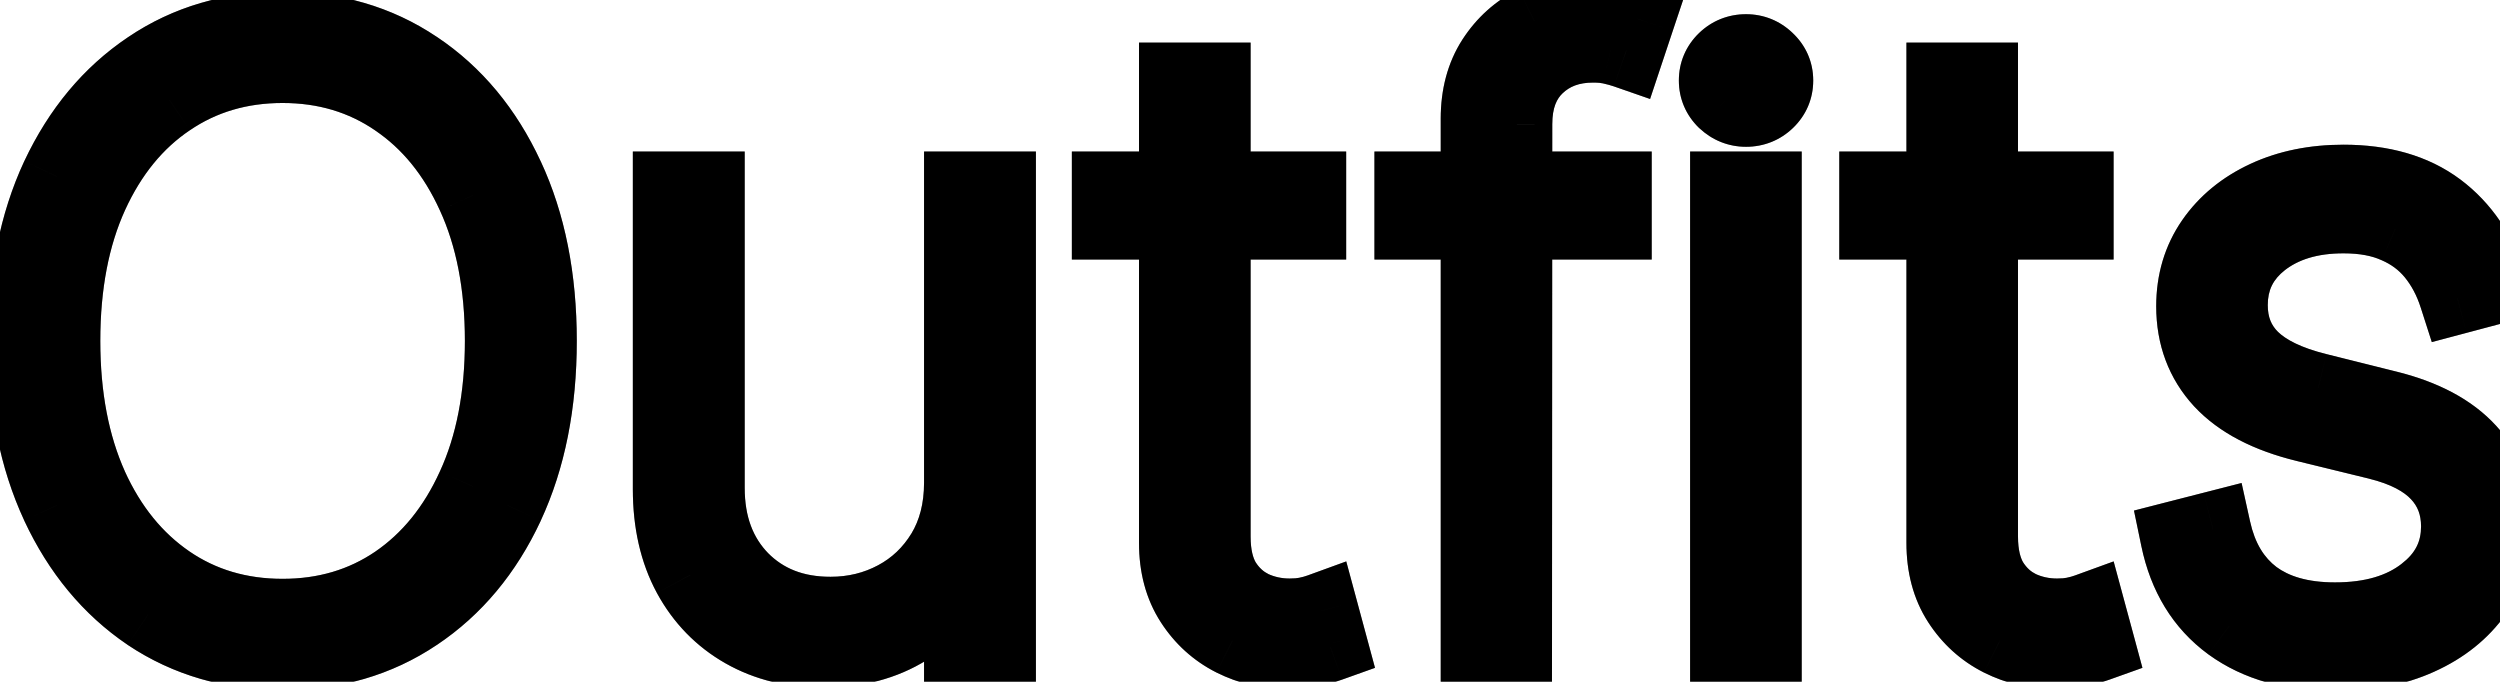 <svg width="66" height="18" viewBox="0 0 66 18" fill="none" xmlns="http://www.w3.org/2000/svg">
<mask id="path-1-outside-1_86_10856" maskUnits="userSpaceOnUse" x="-1" y="-1" width="69" height="20" fill="black">
<rect fill="white" x="-1" y="-1" width="69" height="20"/>
<path d="M14.227 9C14.227 10.651 13.94 12.094 13.367 13.328C12.794 14.557 11.997 15.513 10.977 16.195C9.961 16.878 8.789 17.219 7.461 17.219C6.128 17.219 4.951 16.878 3.93 16.195C2.914 15.508 2.12 14.55 1.547 13.32C0.974 12.086 0.688 10.646 0.688 9C0.688 7.349 0.974 5.909 1.547 4.68C2.125 3.451 2.922 2.495 3.938 1.812C4.953 1.125 6.128 0.781 7.461 0.781C8.789 0.781 9.961 1.122 10.977 1.805C11.997 2.487 12.794 3.445 13.367 4.68C13.94 5.909 14.227 7.349 14.227 9ZM13.273 9C13.273 7.516 13.023 6.229 12.523 5.141C12.029 4.052 11.344 3.211 10.469 2.617C9.594 2.018 8.591 1.719 7.461 1.719C6.331 1.719 5.328 2.016 4.453 2.609C3.578 3.198 2.891 4.039 2.391 5.133C1.896 6.221 1.648 7.51 1.648 9C1.648 10.474 1.893 11.758 2.383 12.852C2.878 13.94 3.562 14.784 4.438 15.383C5.312 15.982 6.32 16.281 7.461 16.281C8.591 16.281 9.594 15.984 10.469 15.391C11.344 14.792 12.029 13.948 12.523 12.859C13.023 11.771 13.273 10.484 13.273 9ZM25.395 12.742V5H26.348V17H25.395V15.055H25.316C25.035 15.675 24.579 16.18 23.949 16.57C23.324 16.961 22.585 17.156 21.73 17.156C20.944 17.156 20.249 16.984 19.645 16.641C19.04 16.297 18.566 15.81 18.223 15.18C17.879 14.544 17.707 13.789 17.707 12.914V5H18.66V12.875C18.66 13.875 18.962 14.685 19.566 15.305C20.176 15.919 20.962 16.227 21.926 16.227C22.551 16.227 23.126 16.086 23.652 15.805C24.178 15.523 24.6 15.122 24.918 14.602C25.236 14.075 25.395 13.456 25.395 12.742ZM34.539 5V5.852H29.297V5H34.539ZM31.07 2.125H32.016V14.164C32.016 14.654 32.109 15.055 32.297 15.367C32.49 15.675 32.74 15.904 33.047 16.055C33.359 16.201 33.693 16.273 34.047 16.273C34.219 16.273 34.367 16.26 34.492 16.234C34.622 16.208 34.745 16.174 34.859 16.133L35.094 17C34.948 17.052 34.786 17.096 34.609 17.133C34.432 17.174 34.224 17.195 33.984 17.195C33.484 17.195 33.01 17.083 32.562 16.859C32.12 16.635 31.76 16.31 31.484 15.883C31.208 15.456 31.07 14.94 31.07 14.336V2.125ZM42.605 5V5.852H37.285V5H42.605ZM39.035 17V3.133C39.035 2.529 39.173 2.013 39.449 1.586C39.725 1.159 40.087 0.833 40.535 0.609C40.988 0.385 41.475 0.273 41.996 0.273C42.272 0.273 42.507 0.297 42.699 0.344C42.897 0.385 43.069 0.435 43.215 0.492L42.934 1.336C42.814 1.294 42.684 1.258 42.543 1.227C42.408 1.195 42.246 1.18 42.059 1.18C41.454 1.18 40.957 1.365 40.566 1.734C40.176 2.104 39.98 2.62 39.98 3.281L39.973 17H39.035ZM45.619 17V5H46.565V17H45.619ZM46.096 2.875C45.887 2.875 45.705 2.802 45.549 2.656C45.398 2.51 45.322 2.333 45.322 2.125C45.322 1.917 45.398 1.74 45.549 1.594C45.7 1.448 45.882 1.375 46.096 1.375C46.304 1.375 46.484 1.448 46.635 1.594C46.791 1.74 46.869 1.917 46.869 2.125C46.869 2.333 46.794 2.51 46.643 2.656C46.492 2.802 46.309 2.875 46.096 2.875ZM54.799 5V5.852H49.557V5H54.799ZM51.33 2.125H52.275V14.164C52.275 14.654 52.369 15.055 52.557 15.367C52.749 15.675 52.999 15.904 53.307 16.055C53.619 16.201 53.953 16.273 54.307 16.273C54.478 16.273 54.627 16.26 54.752 16.234C54.882 16.208 55.005 16.174 55.119 16.133L55.353 17C55.208 17.052 55.046 17.096 54.869 17.133C54.692 17.174 54.484 17.195 54.244 17.195C53.744 17.195 53.27 17.083 52.822 16.859C52.38 16.635 52.02 16.31 51.744 15.883C51.468 15.456 51.33 14.94 51.33 14.336V2.125ZM65.744 7.586L64.861 7.82C64.721 7.383 64.52 7.005 64.26 6.688C63.999 6.37 63.671 6.125 63.275 5.953C62.885 5.776 62.416 5.688 61.869 5.688C60.989 5.688 60.268 5.906 59.705 6.344C59.148 6.781 58.869 7.352 58.869 8.055C58.869 8.628 59.059 9.102 59.44 9.477C59.82 9.846 60.4 10.128 61.182 10.32L63.025 10.781C63.973 11.016 64.687 11.396 65.166 11.922C65.645 12.443 65.885 13.091 65.885 13.867C65.885 14.529 65.705 15.115 65.346 15.625C64.986 16.135 64.489 16.534 63.853 16.82C63.223 17.107 62.489 17.25 61.65 17.25C60.531 17.25 59.611 16.99 58.893 16.469C58.174 15.943 57.713 15.19 57.51 14.211L58.424 13.977C58.596 14.758 58.953 15.354 59.494 15.766C60.041 16.172 60.757 16.375 61.643 16.375C62.622 16.375 63.411 16.143 64.01 15.68C64.614 15.216 64.916 14.622 64.916 13.898C64.916 13.346 64.739 12.88 64.385 12.5C64.031 12.12 63.494 11.841 62.775 11.664L60.861 11.195C59.882 10.956 59.148 10.573 58.658 10.047C58.169 9.516 57.924 8.862 57.924 8.086C57.924 7.44 58.093 6.872 58.432 6.383C58.77 5.893 59.236 5.51 59.83 5.234C60.424 4.958 61.103 4.82 61.869 4.82C62.885 4.82 63.713 5.06 64.353 5.539C64.994 6.018 65.458 6.701 65.744 7.586Z"/>
</mask>
<path d="M14.227 9C14.227 10.651 13.94 12.094 13.367 13.328C12.794 14.557 11.997 15.513 10.977 16.195C9.961 16.878 8.789 17.219 7.461 17.219C6.128 17.219 4.951 16.878 3.93 16.195C2.914 15.508 2.12 14.55 1.547 13.32C0.974 12.086 0.688 10.646 0.688 9C0.688 7.349 0.974 5.909 1.547 4.68C2.125 3.451 2.922 2.495 3.938 1.812C4.953 1.125 6.128 0.781 7.461 0.781C8.789 0.781 9.961 1.122 10.977 1.805C11.997 2.487 12.794 3.445 13.367 4.68C13.94 5.909 14.227 7.349 14.227 9ZM13.273 9C13.273 7.516 13.023 6.229 12.523 5.141C12.029 4.052 11.344 3.211 10.469 2.617C9.594 2.018 8.591 1.719 7.461 1.719C6.331 1.719 5.328 2.016 4.453 2.609C3.578 3.198 2.891 4.039 2.391 5.133C1.896 6.221 1.648 7.51 1.648 9C1.648 10.474 1.893 11.758 2.383 12.852C2.878 13.94 3.562 14.784 4.438 15.383C5.312 15.982 6.32 16.281 7.461 16.281C8.591 16.281 9.594 15.984 10.469 15.391C11.344 14.792 12.029 13.948 12.523 12.859C13.023 11.771 13.273 10.484 13.273 9ZM25.395 12.742V5H26.348V17H25.395V15.055H25.316C25.035 15.675 24.579 16.18 23.949 16.57C23.324 16.961 22.585 17.156 21.73 17.156C20.944 17.156 20.249 16.984 19.645 16.641C19.04 16.297 18.566 15.81 18.223 15.18C17.879 14.544 17.707 13.789 17.707 12.914V5H18.66V12.875C18.66 13.875 18.962 14.685 19.566 15.305C20.176 15.919 20.962 16.227 21.926 16.227C22.551 16.227 23.126 16.086 23.652 15.805C24.178 15.523 24.6 15.122 24.918 14.602C25.236 14.075 25.395 13.456 25.395 12.742ZM34.539 5V5.852H29.297V5H34.539ZM31.07 2.125H32.016V14.164C32.016 14.654 32.109 15.055 32.297 15.367C32.49 15.675 32.74 15.904 33.047 16.055C33.359 16.201 33.693 16.273 34.047 16.273C34.219 16.273 34.367 16.26 34.492 16.234C34.622 16.208 34.745 16.174 34.859 16.133L35.094 17C34.948 17.052 34.786 17.096 34.609 17.133C34.432 17.174 34.224 17.195 33.984 17.195C33.484 17.195 33.01 17.083 32.562 16.859C32.12 16.635 31.76 16.31 31.484 15.883C31.208 15.456 31.07 14.94 31.07 14.336V2.125ZM42.605 5V5.852H37.285V5H42.605ZM39.035 17V3.133C39.035 2.529 39.173 2.013 39.449 1.586C39.725 1.159 40.087 0.833 40.535 0.609C40.988 0.385 41.475 0.273 41.996 0.273C42.272 0.273 42.507 0.297 42.699 0.344C42.897 0.385 43.069 0.435 43.215 0.492L42.934 1.336C42.814 1.294 42.684 1.258 42.543 1.227C42.408 1.195 42.246 1.18 42.059 1.18C41.454 1.18 40.957 1.365 40.566 1.734C40.176 2.104 39.98 2.62 39.98 3.281L39.973 17H39.035ZM45.619 17V5H46.565V17H45.619ZM46.096 2.875C45.887 2.875 45.705 2.802 45.549 2.656C45.398 2.51 45.322 2.333 45.322 2.125C45.322 1.917 45.398 1.74 45.549 1.594C45.7 1.448 45.882 1.375 46.096 1.375C46.304 1.375 46.484 1.448 46.635 1.594C46.791 1.74 46.869 1.917 46.869 2.125C46.869 2.333 46.794 2.51 46.643 2.656C46.492 2.802 46.309 2.875 46.096 2.875ZM54.799 5V5.852H49.557V5H54.799ZM51.33 2.125H52.275V14.164C52.275 14.654 52.369 15.055 52.557 15.367C52.749 15.675 52.999 15.904 53.307 16.055C53.619 16.201 53.953 16.273 54.307 16.273C54.478 16.273 54.627 16.26 54.752 16.234C54.882 16.208 55.005 16.174 55.119 16.133L55.353 17C55.208 17.052 55.046 17.096 54.869 17.133C54.692 17.174 54.484 17.195 54.244 17.195C53.744 17.195 53.27 17.083 52.822 16.859C52.38 16.635 52.02 16.31 51.744 15.883C51.468 15.456 51.33 14.94 51.33 14.336V2.125ZM65.744 7.586L64.861 7.82C64.721 7.383 64.52 7.005 64.26 6.688C63.999 6.37 63.671 6.125 63.275 5.953C62.885 5.776 62.416 5.688 61.869 5.688C60.989 5.688 60.268 5.906 59.705 6.344C59.148 6.781 58.869 7.352 58.869 8.055C58.869 8.628 59.059 9.102 59.44 9.477C59.82 9.846 60.4 10.128 61.182 10.32L63.025 10.781C63.973 11.016 64.687 11.396 65.166 11.922C65.645 12.443 65.885 13.091 65.885 13.867C65.885 14.529 65.705 15.115 65.346 15.625C64.986 16.135 64.489 16.534 63.853 16.82C63.223 17.107 62.489 17.25 61.65 17.25C60.531 17.25 59.611 16.99 58.893 16.469C58.174 15.943 57.713 15.19 57.51 14.211L58.424 13.977C58.596 14.758 58.953 15.354 59.494 15.766C60.041 16.172 60.757 16.375 61.643 16.375C62.622 16.375 63.411 16.143 64.01 15.68C64.614 15.216 64.916 14.622 64.916 13.898C64.916 13.346 64.739 12.88 64.385 12.5C64.031 12.12 63.494 11.841 62.775 11.664L60.861 11.195C59.882 10.956 59.148 10.573 58.658 10.047C58.169 9.516 57.924 8.862 57.924 8.086C57.924 7.44 58.093 6.872 58.432 6.383C58.77 5.893 59.236 5.51 59.83 5.234C60.424 4.958 61.103 4.82 61.869 4.82C62.885 4.82 63.713 5.06 64.353 5.539C64.994 6.018 65.458 6.701 65.744 7.586Z" fill="black"/>
<path d="M13.367 13.328L14.274 13.751L14.274 13.749L13.367 13.328ZM10.977 16.195L10.421 15.364L10.419 15.365L10.977 16.195ZM3.93 16.195L3.369 17.023L3.374 17.027L3.93 16.195ZM1.547 13.32L0.64 13.741L0.64 13.743L1.547 13.32ZM1.547 4.68L0.642 4.254L0.64 4.257L1.547 4.68ZM3.938 1.812L4.495 2.643L4.498 2.641L3.938 1.812ZM10.977 1.805L10.419 2.635L10.421 2.636L10.977 1.805ZM13.367 4.68L12.46 5.101L12.461 5.102L13.367 4.68ZM12.523 5.141L11.613 5.554L11.615 5.558L12.523 5.141ZM10.469 2.617L9.904 3.442L9.907 3.445L10.469 2.617ZM4.453 2.609L5.011 3.439L5.015 3.437L4.453 2.609ZM2.391 5.133L1.481 4.717L1.48 4.719L2.391 5.133ZM2.383 12.852L1.47 13.26L1.472 13.265L2.383 12.852ZM4.438 15.383L3.873 16.208L3.873 16.208L4.438 15.383ZM10.469 15.391L11.03 16.218L11.034 16.216L10.469 15.391ZM12.523 12.859L11.615 12.442L11.613 12.446L12.523 12.859ZM13.227 9C13.227 10.536 12.96 11.83 12.46 12.907L14.274 13.749C14.92 12.358 15.227 10.766 15.227 9H13.227ZM12.461 12.906C11.957 13.987 11.274 14.794 10.421 15.364L11.532 17.027C12.721 16.232 13.632 15.128 14.274 13.751L12.461 12.906ZM10.419 15.365C9.582 15.927 8.608 16.219 7.461 16.219V18.219C8.97 18.219 10.339 17.828 11.534 17.025L10.419 15.365ZM7.461 16.219C6.308 16.219 5.328 15.927 4.485 15.364L3.374 17.027C4.573 17.828 5.948 18.219 7.461 18.219V16.219ZM4.49 15.367C3.64 14.792 2.958 13.981 2.453 12.898L0.64 13.743C1.282 15.118 2.188 16.224 3.369 17.023L4.49 15.367ZM2.454 12.899C1.954 11.822 1.688 10.53 1.688 9H-0.312C-0.312 10.761 -0.006 12.35 0.64 13.741L2.454 12.899ZM1.688 9C1.688 7.464 1.954 6.173 2.453 5.102L0.64 4.257C-0.006 5.644 -0.312 7.234 -0.312 9H1.688ZM2.452 5.105C2.962 4.021 3.646 3.213 4.495 2.643L3.38 0.982C2.198 1.776 1.288 2.88 0.642 4.254L2.452 5.105ZM4.498 2.641C5.334 2.075 6.309 1.781 7.461 1.781V-0.219C5.946 -0.219 4.573 0.175 3.377 0.984L4.498 2.641ZM7.461 1.781C8.608 1.781 9.582 2.073 10.419 2.635L11.534 0.975C10.339 0.172 8.97 -0.219 7.461 -0.219V1.781ZM10.421 2.636C11.273 3.206 11.956 4.014 12.46 5.101L14.274 4.259C13.633 2.876 12.722 1.768 11.532 0.973L10.421 2.636ZM12.461 5.102C12.96 6.173 13.227 7.464 13.227 9H15.227C15.227 7.234 14.92 5.644 14.274 4.257L12.461 5.102ZM14.273 9C14.273 7.405 14.005 5.97 13.432 4.723L11.615 5.558C12.042 6.488 12.273 7.626 12.273 9H14.273ZM13.434 4.727C12.873 3.493 12.076 2.5 11.03 1.79L9.907 3.445C10.611 3.922 11.184 4.611 11.613 5.554L13.434 4.727ZM11.034 1.792C9.981 1.072 8.779 0.719 7.461 0.719V2.719C8.404 2.719 9.206 2.965 9.904 3.442L11.034 1.792ZM7.461 0.719C6.145 0.719 4.944 1.068 3.892 1.782L5.015 3.437C5.712 2.963 6.516 2.719 7.461 2.719V0.719ZM3.895 1.78C2.846 2.485 2.047 3.48 1.481 4.717L3.3 5.549C3.734 4.599 4.31 3.911 5.011 3.439L3.895 1.78ZM1.48 4.719C0.914 5.965 0.648 7.402 0.648 9H2.648C2.648 7.619 2.878 6.477 3.301 5.547L1.48 4.719ZM0.648 9C0.648 10.583 0.911 12.012 1.47 13.26L3.296 12.443C2.875 11.504 2.648 10.365 2.648 9H0.648ZM1.472 13.265C2.033 14.498 2.829 15.493 3.873 16.208L5.002 14.558C4.296 14.074 3.722 13.382 3.293 12.438L1.472 13.265ZM3.873 16.208C4.927 16.93 6.135 17.281 7.461 17.281V15.281C6.506 15.281 5.698 15.034 5.002 14.558L3.873 16.208ZM7.461 17.281C8.777 17.281 9.978 16.932 11.03 16.218L9.907 14.563C9.21 15.037 8.405 15.281 7.461 15.281V17.281ZM11.034 16.216C12.078 15.501 12.873 14.506 13.434 13.273L11.613 12.446C11.184 13.39 10.61 14.082 9.904 14.565L11.034 16.216ZM13.432 13.277C14.005 12.03 14.273 10.595 14.273 9H12.273C12.273 10.374 12.042 11.512 11.615 12.442L13.432 13.277ZM25.395 5V4H24.395V5H25.395ZM26.348 5H27.348V4H26.348V5ZM26.348 17V18H27.348V17H26.348ZM25.395 17H24.395V18H25.395V17ZM25.395 15.055H26.395V14.055H25.395V15.055ZM25.316 15.055V14.055H24.672L24.406 14.642L25.316 15.055ZM23.949 16.57L23.422 15.72L23.419 15.722L23.949 16.57ZM19.645 16.641L20.139 15.771L20.139 15.771L19.645 16.641ZM18.223 15.18L17.343 15.655L17.345 15.659L18.223 15.18ZM17.707 5V4H16.707V5H17.707ZM18.66 5H19.66V4H18.66V5ZM19.566 15.305L18.85 16.003L18.856 16.009L19.566 15.305ZM23.652 15.805L24.124 16.687L24.124 16.687L23.652 15.805ZM24.918 14.602L25.772 15.122L25.774 15.118L24.918 14.602ZM26.395 12.742V5H24.395V12.742H26.395ZM25.395 6H26.348V4H25.395V6ZM25.348 5V17H27.348V5H25.348ZM26.348 16H25.395V18H26.348V16ZM26.395 17V15.055H24.395V17H26.395ZM25.395 14.055H25.316V16.055H25.395V14.055ZM24.406 14.642C24.214 15.065 23.9 15.424 23.422 15.72L24.476 17.42C25.259 16.935 25.857 16.284 26.227 15.468L24.406 14.642ZM23.419 15.722C22.977 15.999 22.428 16.156 21.73 16.156V18.156C22.742 18.156 23.671 17.923 24.479 17.418L23.419 15.722ZM21.73 16.156C21.094 16.156 20.574 16.019 20.139 15.771L19.15 17.51C19.924 17.95 20.794 18.156 21.73 18.156V16.156ZM20.139 15.771C19.702 15.523 19.358 15.173 19.101 14.701L17.345 15.659C17.774 16.446 18.379 17.071 19.15 17.51L20.139 15.771ZM19.102 14.704C18.853 14.242 18.707 13.658 18.707 12.914H16.707C16.707 13.92 16.905 14.846 17.343 15.655L19.102 14.704ZM18.707 12.914V5H16.707V12.914H18.707ZM17.707 6H18.66V4H17.707V6ZM17.66 5V12.875H19.66V5H17.66ZM17.66 12.875C17.66 14.092 18.036 15.167 18.85 16.003L20.282 14.607C19.889 14.203 19.66 13.658 19.66 12.875H17.66ZM18.856 16.009C19.676 16.835 20.729 17.227 21.926 17.227V15.227C21.196 15.227 20.676 15.004 20.276 14.601L18.856 16.009ZM21.926 17.227C22.707 17.227 23.446 17.049 24.124 16.687L23.181 14.923C22.807 15.123 22.394 15.227 21.926 15.227V17.227ZM24.124 16.687C24.811 16.319 25.363 15.792 25.772 15.122L24.064 14.081C23.837 14.453 23.546 14.728 23.181 14.923L24.124 16.687ZM25.774 15.118C26.2 14.413 26.395 13.608 26.395 12.742H24.395C24.395 13.303 24.271 13.738 24.062 14.085L25.774 15.118ZM34.539 5H35.539V4H34.539V5ZM34.539 5.852V6.852H35.539V5.852H34.539ZM29.297 5.852H28.297V6.852H29.297V5.852ZM29.297 5V4H28.297V5H29.297ZM31.07 2.125V1.125H30.07V2.125H31.07ZM32.016 2.125H33.016V1.125H32.016V2.125ZM32.297 15.367L31.439 15.882L31.445 15.89L31.45 15.899L32.297 15.367ZM33.047 16.055L32.606 16.952L32.615 16.957L32.624 16.961L33.047 16.055ZM34.492 16.234L34.296 15.254L34.288 15.255L34.492 16.234ZM34.859 16.133L35.825 15.872L35.541 14.821L34.518 15.193L34.859 16.133ZM35.094 17L35.43 17.942L36.3 17.631L36.059 16.739L35.094 17ZM34.609 17.133L34.408 16.153L34.394 16.156L34.38 16.159L34.609 17.133ZM32.562 16.859L32.111 17.752L32.115 17.754L32.562 16.859ZM31.484 15.883L32.324 15.34L32.324 15.34L31.484 15.883ZM33.539 5V5.852H35.539V5H33.539ZM34.539 4.852H29.297V6.852H34.539V4.852ZM30.297 5.852V5H28.297V5.852H30.297ZM29.297 6H34.539V4H29.297V6ZM31.07 3.125H32.016V1.125H31.07V3.125ZM31.016 2.125V14.164H33.016V2.125H31.016ZM31.016 14.164C31.016 14.775 31.132 15.369 31.439 15.882L33.154 14.853C33.087 14.74 33.016 14.533 33.016 14.164H31.016ZM31.45 15.899C31.735 16.353 32.122 16.714 32.606 16.952L33.488 15.157C33.358 15.093 33.244 14.995 33.144 14.836L31.45 15.899ZM32.624 16.961C33.072 17.17 33.551 17.273 34.047 17.273V15.273C33.835 15.273 33.646 15.231 33.47 15.149L32.624 16.961ZM34.047 17.273C34.265 17.273 34.486 17.257 34.696 17.213L34.288 15.255C34.249 15.264 34.172 15.273 34.047 15.273V17.273ZM34.688 17.215C34.864 17.18 35.035 17.133 35.201 17.073L34.518 15.193C34.455 15.216 34.381 15.237 34.296 15.254L34.688 17.215ZM33.894 16.394L34.128 17.261L36.059 16.739L35.825 15.872L33.894 16.394ZM34.757 16.058C34.662 16.092 34.547 16.125 34.408 16.153L34.811 18.112C35.026 18.068 35.234 18.012 35.43 17.942L34.757 16.058ZM34.38 16.159C34.298 16.179 34.17 16.195 33.984 16.195V18.195C34.278 18.195 34.567 18.17 34.838 18.106L34.38 16.159ZM33.984 16.195C33.64 16.195 33.319 16.12 33.01 15.965L32.115 17.754C32.702 18.047 33.329 18.195 33.984 18.195V16.195ZM33.014 15.967C32.733 15.825 32.507 15.622 32.324 15.34L30.645 16.426C31.014 16.998 31.506 17.446 32.111 17.752L33.014 15.967ZM32.324 15.34C32.171 15.103 32.07 14.784 32.07 14.336H30.07C30.07 15.096 30.246 15.809 30.645 16.426L32.324 15.34ZM32.07 14.336V2.125H30.07V14.336H32.07ZM42.605 5H43.605V4H42.605V5ZM42.605 5.852V6.852H43.605V5.852H42.605ZM37.285 5.852H36.285V6.852H37.285V5.852ZM37.285 5V4H36.285V5H37.285ZM39.035 17H38.035V18H39.035V17ZM39.449 1.586L38.609 1.043L38.609 1.043L39.449 1.586ZM40.535 0.609L40.092 -0.287L40.088 -0.285L40.535 0.609ZM42.699 0.344L42.463 1.315L42.478 1.319L42.493 1.322L42.699 0.344ZM43.215 0.492L44.163 0.808L44.464 -0.092L43.581 -0.439L43.215 0.492ZM42.934 1.336L42.605 2.28L43.562 2.613L43.882 1.652L42.934 1.336ZM42.543 1.227L42.318 2.201L42.326 2.203L42.543 1.227ZM40.566 1.734L39.879 1.008L39.879 1.008L40.566 1.734ZM39.98 3.281L40.98 3.282V3.281H39.98ZM39.973 17V18H40.972L40.973 17.001L39.973 17ZM41.605 5V5.852H43.605V5H41.605ZM42.605 4.852H37.285V6.852H42.605V4.852ZM38.285 5.852V5H36.285V5.852H38.285ZM37.285 6H42.605V4H37.285V6ZM40.035 17V3.133H38.035V17H40.035ZM40.035 3.133C40.035 2.684 40.136 2.366 40.289 2.129L38.609 1.043C38.211 1.66 38.035 2.373 38.035 3.133H40.035ZM40.289 2.129C40.47 1.849 40.697 1.646 40.982 1.504L40.088 -0.285C39.477 0.02 38.981 0.468 38.609 1.043L40.289 2.129ZM40.978 1.506C41.289 1.352 41.624 1.273 41.996 1.273V-0.727C41.326 -0.727 40.687 -0.581 40.092 -0.287L40.978 1.506ZM41.996 1.273C42.221 1.273 42.371 1.293 42.463 1.315L42.936 -0.628C42.642 -0.699 42.323 -0.727 41.996 -0.727V1.273ZM42.493 1.322C42.651 1.356 42.767 1.391 42.849 1.423L43.581 -0.439C43.37 -0.521 43.143 -0.585 42.905 -0.635L42.493 1.322ZM42.266 0.176L41.985 1.02L43.882 1.652L44.163 0.808L42.266 0.176ZM43.262 0.391C43.101 0.335 42.933 0.289 42.76 0.25L42.326 2.203C42.434 2.227 42.526 2.253 42.605 2.28L43.262 0.391ZM42.768 0.252C42.538 0.199 42.297 0.18 42.059 0.18V2.18C42.195 2.18 42.277 2.191 42.318 2.201L42.768 0.252ZM42.059 0.18C41.233 0.18 40.479 0.44 39.879 1.008L41.254 2.461C41.435 2.289 41.676 2.18 42.059 2.18V0.18ZM39.879 1.008C39.245 1.609 38.98 2.413 38.98 3.281H40.98C40.98 2.827 41.107 2.6 41.254 2.461L39.879 1.008ZM38.98 3.281L38.973 16.999L40.973 17.001L40.98 3.282L38.98 3.281ZM39.973 16H39.035V18H39.973V16ZM45.619 17H44.619V18H45.619V17ZM45.619 5V4H44.619V5H45.619ZM46.565 5H47.565V4H46.565V5ZM46.565 17V18H47.565V17H46.565ZM45.549 2.656L44.854 3.376L44.86 3.382L44.867 3.387L45.549 2.656ZM46.635 1.594L45.94 2.313L45.946 2.319L45.952 2.325L46.635 1.594ZM46.643 2.656L45.948 1.937L45.948 1.937L46.643 2.656ZM46.619 17V5H44.619V17H46.619ZM45.619 6H46.565V4H45.619V6ZM45.565 5V17H47.565V5H45.565ZM46.565 16H45.619V18H46.565V16ZM46.096 1.875C46.111 1.875 46.14 1.878 46.174 1.892C46.208 1.905 46.227 1.921 46.231 1.925L44.867 3.387C45.203 3.701 45.627 3.875 46.096 3.875V1.875ZM46.243 1.937C46.255 1.948 46.279 1.977 46.299 2.022C46.318 2.067 46.322 2.106 46.322 2.125H44.322C44.322 2.607 44.51 3.043 44.854 3.376L46.243 1.937ZM46.322 2.125C46.322 2.144 46.318 2.183 46.299 2.228C46.279 2.273 46.255 2.302 46.243 2.313L44.854 0.874C44.51 1.207 44.322 1.643 44.322 2.125H46.322ZM46.243 2.313C46.232 2.324 46.208 2.343 46.17 2.358C46.133 2.373 46.105 2.375 46.096 2.375V0.375C45.628 0.375 45.195 0.545 44.854 0.874L46.243 2.313ZM46.096 2.375C46.081 2.375 46.049 2.372 46.011 2.356C45.973 2.341 45.949 2.322 45.94 2.313L47.329 0.874C46.993 0.55 46.565 0.375 46.096 0.375V2.375ZM45.952 2.325C45.942 2.315 45.917 2.287 45.896 2.24C45.874 2.191 45.869 2.149 45.869 2.125H47.869C47.869 1.631 47.67 1.192 47.317 0.863L45.952 2.325ZM45.869 2.125C45.869 2.106 45.873 2.067 45.893 2.022C45.912 1.977 45.936 1.948 45.948 1.937L47.337 3.376C47.682 3.043 47.869 2.607 47.869 2.125H45.869ZM45.948 1.937C45.959 1.926 45.984 1.907 46.021 1.892C46.058 1.877 46.087 1.875 46.096 1.875V3.875C46.563 3.875 46.996 3.705 47.337 3.376L45.948 1.937ZM54.799 5H55.799V4H54.799V5ZM54.799 5.852V6.852H55.799V5.852H54.799ZM49.557 5.852H48.557V6.852H49.557V5.852ZM49.557 5V4H48.557V5H49.557ZM51.33 2.125V1.125H50.33V2.125H51.33ZM52.275 2.125H53.275V1.125H52.275V2.125ZM52.557 15.367L51.699 15.882L51.704 15.89L51.709 15.899L52.557 15.367ZM53.307 16.055L52.865 16.952L52.875 16.957L52.884 16.961L53.307 16.055ZM54.752 16.234L54.556 15.254L54.548 15.255L54.752 16.234ZM55.119 16.133L56.084 15.872L55.8 14.821L54.777 15.193L55.119 16.133ZM55.353 17L55.69 17.942L56.56 17.631L56.319 16.739L55.353 17ZM54.869 17.133L54.667 16.153L54.654 16.156L54.64 16.159L54.869 17.133ZM52.822 16.859L52.371 17.752L52.375 17.754L52.822 16.859ZM51.744 15.883L52.584 15.34L52.584 15.34L51.744 15.883ZM53.799 5V5.852H55.799V5H53.799ZM54.799 4.852H49.557V6.852H54.799V4.852ZM50.557 5.852V5H48.557V5.852H50.557ZM49.557 6H54.799V4H49.557V6ZM51.33 3.125H52.275V1.125H51.33V3.125ZM51.275 2.125V14.164H53.275V2.125H51.275ZM51.275 14.164C51.275 14.775 51.392 15.369 51.699 15.882L53.414 14.853C53.347 14.74 53.275 14.533 53.275 14.164H51.275ZM51.709 15.899C51.995 16.353 52.381 16.714 52.865 16.952L53.748 15.157C53.617 15.093 53.504 14.995 53.404 14.836L51.709 15.899ZM52.884 16.961C53.332 17.17 53.81 17.273 54.307 17.273V15.273C54.094 15.273 53.906 15.231 53.73 15.149L52.884 16.961ZM54.307 17.273C54.525 17.273 54.745 17.257 54.956 17.213L54.548 15.255C54.509 15.264 54.432 15.273 54.307 15.273V17.273ZM54.948 17.215C55.123 17.18 55.295 17.133 55.461 17.073L54.777 15.193C54.714 15.216 54.641 15.237 54.556 15.254L54.948 17.215ZM54.154 16.394L54.388 17.261L56.319 16.739L56.084 15.872L54.154 16.394ZM55.017 16.058C54.922 16.092 54.806 16.125 54.667 16.153L55.071 18.112C55.286 18.068 55.493 18.012 55.69 17.942L55.017 16.058ZM54.64 16.159C54.557 16.179 54.429 16.195 54.244 16.195V18.195C54.538 18.195 54.827 18.17 55.098 18.106L54.64 16.159ZM54.244 16.195C53.9 16.195 53.579 16.12 53.27 15.965L52.375 17.754C52.962 18.047 53.589 18.195 54.244 18.195V16.195ZM53.274 15.967C52.993 15.825 52.766 15.622 52.584 15.34L50.904 16.426C51.274 16.998 51.766 17.446 52.371 17.752L53.274 15.967ZM52.584 15.34C52.431 15.103 52.33 14.784 52.33 14.336H50.33C50.33 15.096 50.505 15.809 50.904 16.426L52.584 15.34ZM52.33 14.336V2.125H50.33V14.336H52.33ZM65.744 7.586L66.001 8.552L67.02 8.282L66.696 7.278L65.744 7.586ZM64.861 7.82L63.909 8.126L64.2 9.031L65.118 8.787L64.861 7.82ZM64.26 6.688L65.033 6.054L65.033 6.054L64.26 6.688ZM63.275 5.953L62.862 6.864L62.87 6.867L62.877 6.87L63.275 5.953ZM59.705 6.344L59.091 5.554L59.088 5.557L59.705 6.344ZM59.44 9.477L58.737 10.188L58.742 10.193L59.44 9.477ZM61.182 10.32L61.424 9.35L61.421 9.349L61.182 10.32ZM63.025 10.781L62.783 11.751L62.785 11.752L63.025 10.781ZM65.166 11.922L64.427 12.595L64.43 12.599L65.166 11.922ZM65.346 15.625L66.163 16.201L66.163 16.201L65.346 15.625ZM63.853 16.82L63.443 15.909L63.44 15.91L63.853 16.82ZM58.893 16.469L58.302 17.276L58.306 17.279L58.893 16.469ZM57.51 14.211L57.261 13.242L56.337 13.479L56.531 14.414L57.51 14.211ZM58.424 13.977L59.401 13.762L59.178 12.751L58.175 13.008L58.424 13.977ZM59.494 15.766L58.889 16.562L58.898 16.568L59.494 15.766ZM64.01 15.68L63.401 14.886L63.398 14.889L64.01 15.68ZM64.385 12.5L65.117 11.818L65.117 11.818L64.385 12.5ZM62.775 11.664L63.015 10.693L63.013 10.693L62.775 11.664ZM60.861 11.195L61.099 10.224L61.099 10.224L60.861 11.195ZM58.658 10.047L57.923 10.725L57.926 10.728L58.658 10.047ZM58.432 6.383L57.609 5.814L57.609 5.814L58.432 6.383ZM59.83 5.234L60.252 6.141L60.252 6.141L59.83 5.234ZM64.353 5.539L64.953 4.738L64.953 4.738L64.353 5.539ZM65.487 6.619L64.605 6.854L65.118 8.787L66.001 8.552L65.487 6.619ZM65.813 7.514C65.639 6.971 65.382 6.479 65.033 6.054L63.486 7.321C63.658 7.531 63.803 7.794 63.909 8.126L65.813 7.514ZM65.033 6.054C64.667 5.607 64.208 5.268 63.674 5.036L62.877 6.87C63.135 6.982 63.332 7.133 63.486 7.321L65.033 6.054ZM63.688 5.042C63.138 4.793 62.521 4.688 61.869 4.688V6.688C62.311 6.688 62.632 6.759 62.862 6.864L63.688 5.042ZM61.869 4.688C60.82 4.688 59.867 4.951 59.091 5.554L60.319 7.133C60.668 6.862 61.158 6.688 61.869 6.688V4.688ZM59.088 5.557C58.291 6.183 57.869 7.042 57.869 8.055H59.869C59.869 7.661 60.005 7.38 60.323 7.13L59.088 5.557ZM57.869 8.055C57.869 8.874 58.152 9.611 58.737 10.188L60.142 8.765C59.967 8.592 59.869 8.382 59.869 8.055H57.869ZM58.742 10.193C59.299 10.735 60.071 11.076 60.942 11.291L61.421 9.349C60.73 9.179 60.34 8.958 60.137 8.76L58.742 10.193ZM60.939 11.29L62.783 11.751L63.268 9.811L61.424 9.35L60.939 11.29ZM62.785 11.752C63.611 11.956 64.122 12.261 64.427 12.595L65.905 11.248C65.252 10.531 64.336 10.075 63.265 9.81L62.785 11.752ZM64.43 12.599C64.722 12.917 64.885 13.316 64.885 13.867H66.885C66.885 12.867 66.568 11.969 65.902 11.245L64.43 12.599ZM64.885 13.867C64.885 14.335 64.761 14.718 64.528 15.049L66.163 16.201C66.649 15.511 66.885 14.722 66.885 13.867H64.885ZM64.528 15.049C64.283 15.397 63.934 15.687 63.443 15.909L64.264 17.732C65.044 17.381 65.689 16.874 66.163 16.201L64.528 15.049ZM63.44 15.91C62.964 16.126 62.376 16.25 61.65 16.25V18.25C62.602 18.25 63.483 18.087 64.267 17.731L63.44 15.91ZM61.65 16.25C60.686 16.25 59.987 16.027 59.479 15.659L58.306 17.279C59.235 17.952 60.375 18.25 61.65 18.25V16.25ZM59.483 15.662C58.989 15.3 58.648 14.777 58.489 14.008L56.531 14.414C56.777 15.604 57.358 16.585 58.302 17.276L59.483 15.662ZM57.758 15.18L58.672 14.945L58.175 13.008L57.261 13.242L57.758 15.18ZM57.447 14.191C57.661 15.162 58.126 15.982 58.889 16.562L60.099 14.969C59.779 14.726 59.531 14.354 59.401 13.762L57.447 14.191ZM58.898 16.568C59.663 17.136 60.607 17.375 61.643 17.375V15.375C60.907 15.375 60.419 15.207 60.09 14.963L58.898 16.568ZM61.643 17.375C62.778 17.375 63.802 17.105 64.622 16.471L63.398 14.889C63.02 15.182 62.466 15.375 61.643 15.375V17.375ZM64.618 16.473C65.454 15.832 65.916 14.952 65.916 13.898H63.916C63.916 14.293 63.773 14.601 63.401 14.886L64.618 16.473ZM65.916 13.898C65.916 13.111 65.654 12.396 65.117 11.818L63.653 13.182C63.823 13.364 63.916 13.582 63.916 13.898H65.916ZM65.117 11.818C64.585 11.248 63.846 10.898 63.015 10.693L62.536 12.635C63.143 12.784 63.477 12.992 63.653 13.182L65.117 11.818ZM63.013 10.693L61.099 10.224L60.623 12.167L62.538 12.635L63.013 10.693ZM61.099 10.224C60.236 10.013 59.703 9.702 59.39 9.366L57.926 10.728C58.592 11.444 59.528 11.899 60.624 12.167L61.099 10.224ZM59.394 9.369C59.087 9.037 58.924 8.631 58.924 8.086H56.924C56.924 9.093 57.25 9.994 57.923 10.725L59.394 9.369ZM58.924 8.086C58.924 7.625 59.041 7.26 59.254 6.952L57.609 5.814C57.145 6.485 56.924 7.255 56.924 8.086H58.924ZM59.254 6.952C59.482 6.623 59.803 6.35 60.252 6.141L59.408 4.328C58.67 4.671 58.059 5.164 57.609 5.814L59.254 6.952ZM60.252 6.141C60.693 5.936 61.225 5.82 61.869 5.82V3.82C60.982 3.82 60.155 3.981 59.408 4.328L60.252 6.141ZM61.869 5.82C62.728 5.82 63.329 6.021 63.755 6.34L64.953 4.738C64.097 4.099 63.042 3.82 61.869 3.82V5.82ZM63.755 6.34C64.204 6.676 64.559 7.172 64.793 7.894L66.696 7.278C66.356 6.229 65.785 5.361 64.953 4.738L63.755 6.34Z" fill="black" mask="url(#path-1-outside-1_86_10856)"/>
<path d="M13.367 13.328L14.274 13.751L14.274 13.749L13.367 13.328ZM10.977 16.195L10.421 15.364L10.419 15.365L10.977 16.195ZM3.93 16.195L3.369 17.023L3.374 17.027L3.93 16.195ZM1.547 13.32L0.64 13.741L0.64 13.743L1.547 13.32ZM1.547 4.68L0.642 4.254L0.64 4.257L1.547 4.68ZM3.938 1.812L4.495 2.643L4.498 2.641L3.938 1.812ZM10.977 1.805L10.419 2.635L10.421 2.636L10.977 1.805ZM13.367 4.68L12.46 5.101L12.461 5.102L13.367 4.68ZM12.523 5.141L11.613 5.554L11.615 5.558L12.523 5.141ZM10.469 2.617L9.904 3.442L9.907 3.445L10.469 2.617ZM4.453 2.609L5.011 3.439L5.015 3.437L4.453 2.609ZM2.391 5.133L1.481 4.717L1.48 4.719L2.391 5.133ZM2.383 12.852L1.47 13.26L1.472 13.265L2.383 12.852ZM4.438 15.383L3.873 16.208L3.873 16.208L4.438 15.383ZM10.469 15.391L11.03 16.218L11.034 16.216L10.469 15.391ZM12.523 12.859L11.615 12.442L11.613 12.446L12.523 12.859ZM13.227 9C13.227 10.536 12.96 11.83 12.46 12.907L14.274 13.749C14.92 12.358 15.227 10.766 15.227 9H13.227ZM12.461 12.906C11.957 13.987 11.274 14.794 10.421 15.364L11.532 17.027C12.721 16.232 13.632 15.128 14.274 13.751L12.461 12.906ZM10.419 15.365C9.582 15.927 8.608 16.219 7.461 16.219V18.219C8.97 18.219 10.339 17.828 11.534 17.025L10.419 15.365ZM7.461 16.219C6.308 16.219 5.328 15.927 4.485 15.364L3.374 17.027C4.573 17.828 5.948 18.219 7.461 18.219V16.219ZM4.49 15.367C3.64 14.792 2.958 13.981 2.453 12.898L0.64 13.743C1.282 15.118 2.188 16.224 3.369 17.023L4.49 15.367ZM2.454 12.899C1.954 11.822 1.688 10.53 1.688 9H-0.312C-0.312 10.761 -0.006 12.35 0.64 13.741L2.454 12.899ZM1.688 9C1.688 7.464 1.954 6.173 2.453 5.102L0.64 4.257C-0.006 5.644 -0.312 7.234 -0.312 9H1.688ZM2.452 5.105C2.962 4.021 3.646 3.213 4.495 2.643L3.38 0.982C2.198 1.776 1.288 2.88 0.642 4.254L2.452 5.105ZM4.498 2.641C5.334 2.075 6.309 1.781 7.461 1.781V-0.219C5.946 -0.219 4.573 0.175 3.377 0.984L4.498 2.641ZM7.461 1.781C8.608 1.781 9.582 2.073 10.419 2.635L11.534 0.975C10.339 0.172 8.97 -0.219 7.461 -0.219V1.781ZM10.421 2.636C11.273 3.206 11.956 4.014 12.46 5.101L14.274 4.259C13.633 2.876 12.722 1.768 11.532 0.973L10.421 2.636ZM12.461 5.102C12.96 6.173 13.227 7.464 13.227 9H15.227C15.227 7.234 14.92 5.644 14.274 4.257L12.461 5.102ZM14.273 9C14.273 7.405 14.005 5.97 13.432 4.723L11.615 5.558C12.042 6.488 12.273 7.626 12.273 9H14.273ZM13.434 4.727C12.873 3.493 12.076 2.5 11.03 1.79L9.907 3.445C10.611 3.922 11.184 4.611 11.613 5.554L13.434 4.727ZM11.034 1.792C9.981 1.072 8.779 0.719 7.461 0.719V2.719C8.404 2.719 9.206 2.965 9.904 3.442L11.034 1.792ZM7.461 0.719C6.145 0.719 4.944 1.068 3.892 1.782L5.015 3.437C5.712 2.963 6.516 2.719 7.461 2.719V0.719ZM3.895 1.78C2.846 2.485 2.047 3.48 1.481 4.717L3.3 5.549C3.734 4.599 4.31 3.911 5.011 3.439L3.895 1.78ZM1.48 4.719C0.914 5.965 0.648 7.402 0.648 9H2.648C2.648 7.619 2.878 6.477 3.301 5.547L1.48 4.719ZM0.648 9C0.648 10.583 0.911 12.012 1.47 13.26L3.296 12.443C2.875 11.504 2.648 10.365 2.648 9H0.648ZM1.472 13.265C2.033 14.498 2.829 15.493 3.873 16.208L5.002 14.558C4.296 14.074 3.722 13.382 3.293 12.438L1.472 13.265ZM3.873 16.208C4.927 16.93 6.135 17.281 7.461 17.281V15.281C6.506 15.281 5.698 15.034 5.002 14.558L3.873 16.208ZM7.461 17.281C8.777 17.281 9.978 16.932 11.03 16.218L9.907 14.563C9.21 15.037 8.405 15.281 7.461 15.281V17.281ZM11.034 16.216C12.078 15.501 12.873 14.506 13.434 13.273L11.613 12.446C11.184 13.39 10.61 14.082 9.904 14.565L11.034 16.216ZM13.432 13.277C14.005 12.03 14.273 10.595 14.273 9H12.273C12.273 10.374 12.042 11.512 11.615 12.442L13.432 13.277ZM25.395 5V4H24.395V5H25.395ZM26.348 5H27.348V4H26.348V5ZM26.348 17V18H27.348V17H26.348ZM25.395 17H24.395V18H25.395V17ZM25.395 15.055H26.395V14.055H25.395V15.055ZM25.316 15.055V14.055H24.672L24.406 14.642L25.316 15.055ZM23.949 16.57L23.422 15.72L23.419 15.722L23.949 16.57ZM19.645 16.641L20.139 15.771L20.139 15.771L19.645 16.641ZM18.223 15.18L17.343 15.655L17.345 15.659L18.223 15.18ZM17.707 5V4H16.707V5H17.707ZM18.66 5H19.66V4H18.66V5ZM19.566 15.305L18.85 16.003L18.856 16.009L19.566 15.305ZM23.652 15.805L24.124 16.687L24.124 16.687L23.652 15.805ZM24.918 14.602L25.772 15.122L25.774 15.118L24.918 14.602ZM26.395 12.742V5H24.395V12.742H26.395ZM25.395 6H26.348V4H25.395V6ZM25.348 5V17H27.348V5H25.348ZM26.348 16H25.395V18H26.348V16ZM26.395 17V15.055H24.395V17H26.395ZM25.395 14.055H25.316V16.055H25.395V14.055ZM24.406 14.642C24.214 15.065 23.9 15.424 23.422 15.72L24.476 17.42C25.259 16.935 25.857 16.284 26.227 15.468L24.406 14.642ZM23.419 15.722C22.977 15.999 22.428 16.156 21.73 16.156V18.156C22.742 18.156 23.671 17.923 24.479 17.418L23.419 15.722ZM21.73 16.156C21.094 16.156 20.574 16.019 20.139 15.771L19.15 17.51C19.924 17.95 20.794 18.156 21.73 18.156V16.156ZM20.139 15.771C19.702 15.523 19.358 15.173 19.101 14.701L17.345 15.659C17.774 16.446 18.379 17.071 19.15 17.51L20.139 15.771ZM19.102 14.704C18.853 14.242 18.707 13.658 18.707 12.914H16.707C16.707 13.92 16.905 14.846 17.343 15.655L19.102 14.704ZM18.707 12.914V5H16.707V12.914H18.707ZM17.707 6H18.66V4H17.707V6ZM17.66 5V12.875H19.66V5H17.66ZM17.66 12.875C17.66 14.092 18.036 15.167 18.85 16.003L20.282 14.607C19.889 14.203 19.66 13.658 19.66 12.875H17.66ZM18.856 16.009C19.676 16.835 20.729 17.227 21.926 17.227V15.227C21.196 15.227 20.676 15.004 20.276 14.601L18.856 16.009ZM21.926 17.227C22.707 17.227 23.446 17.049 24.124 16.687L23.181 14.923C22.807 15.123 22.394 15.227 21.926 15.227V17.227ZM24.124 16.687C24.811 16.319 25.363 15.792 25.772 15.122L24.064 14.081C23.837 14.453 23.546 14.728 23.181 14.923L24.124 16.687ZM25.774 15.118C26.2 14.413 26.395 13.608 26.395 12.742H24.395C24.395 13.303 24.271 13.738 24.062 14.085L25.774 15.118ZM34.539 5H35.539V4H34.539V5ZM34.539 5.852V6.852H35.539V5.852H34.539ZM29.297 5.852H28.297V6.852H29.297V5.852ZM29.297 5V4H28.297V5H29.297ZM31.07 2.125V1.125H30.07V2.125H31.07ZM32.016 2.125H33.016V1.125H32.016V2.125ZM32.297 15.367L31.439 15.882L31.445 15.89L31.45 15.899L32.297 15.367ZM33.047 16.055L32.606 16.952L32.615 16.957L32.624 16.961L33.047 16.055ZM34.492 16.234L34.296 15.254L34.288 15.255L34.492 16.234ZM34.859 16.133L35.825 15.872L35.541 14.821L34.518 15.193L34.859 16.133ZM35.094 17L35.43 17.942L36.3 17.631L36.059 16.739L35.094 17ZM34.609 17.133L34.408 16.153L34.394 16.156L34.38 16.159L34.609 17.133ZM32.562 16.859L32.111 17.752L32.115 17.754L32.562 16.859ZM31.484 15.883L32.324 15.34L32.324 15.34L31.484 15.883ZM33.539 5V5.852H35.539V5H33.539ZM34.539 4.852H29.297V6.852H34.539V4.852ZM30.297 5.852V5H28.297V5.852H30.297ZM29.297 6H34.539V4H29.297V6ZM31.07 3.125H32.016V1.125H31.07V3.125ZM31.016 2.125V14.164H33.016V2.125H31.016ZM31.016 14.164C31.016 14.775 31.132 15.369 31.439 15.882L33.154 14.853C33.087 14.74 33.016 14.533 33.016 14.164H31.016ZM31.45 15.899C31.735 16.353 32.122 16.714 32.606 16.952L33.488 15.157C33.358 15.093 33.244 14.995 33.144 14.836L31.45 15.899ZM32.624 16.961C33.072 17.17 33.551 17.273 34.047 17.273V15.273C33.835 15.273 33.646 15.231 33.47 15.149L32.624 16.961ZM34.047 17.273C34.265 17.273 34.486 17.257 34.696 17.213L34.288 15.255C34.249 15.264 34.172 15.273 34.047 15.273V17.273ZM34.688 17.215C34.864 17.18 35.035 17.133 35.201 17.073L34.518 15.193C34.455 15.216 34.381 15.237 34.296 15.254L34.688 17.215ZM33.894 16.394L34.128 17.261L36.059 16.739L35.825 15.872L33.894 16.394ZM34.757 16.058C34.662 16.092 34.547 16.125 34.408 16.153L34.811 18.112C35.026 18.068 35.234 18.012 35.43 17.942L34.757 16.058ZM34.38 16.159C34.298 16.179 34.17 16.195 33.984 16.195V18.195C34.278 18.195 34.567 18.17 34.838 18.106L34.38 16.159ZM33.984 16.195C33.64 16.195 33.319 16.12 33.01 15.965L32.115 17.754C32.702 18.047 33.329 18.195 33.984 18.195V16.195ZM33.014 15.967C32.733 15.825 32.507 15.622 32.324 15.34L30.645 16.426C31.014 16.998 31.506 17.446 32.111 17.752L33.014 15.967ZM32.324 15.34C32.171 15.103 32.07 14.784 32.07 14.336H30.07C30.07 15.096 30.246 15.809 30.645 16.426L32.324 15.34ZM32.07 14.336V2.125H30.07V14.336H32.07ZM42.605 5H43.605V4H42.605V5ZM42.605 5.852V6.852H43.605V5.852H42.605ZM37.285 5.852H36.285V6.852H37.285V5.852ZM37.285 5V4H36.285V5H37.285ZM39.035 17H38.035V18H39.035V17ZM39.449 1.586L38.609 1.043L38.609 1.043L39.449 1.586ZM40.535 0.609L40.092 -0.287L40.088 -0.285L40.535 0.609ZM42.699 0.344L42.463 1.315L42.478 1.319L42.493 1.322L42.699 0.344ZM43.215 0.492L44.163 0.808L44.464 -0.092L43.581 -0.439L43.215 0.492ZM42.934 1.336L42.605 2.28L43.562 2.613L43.882 1.652L42.934 1.336ZM42.543 1.227L42.318 2.201L42.326 2.203L42.543 1.227ZM40.566 1.734L39.879 1.008L39.879 1.008L40.566 1.734ZM39.98 3.281L40.98 3.282V3.281H39.98ZM39.973 17V18H40.972L40.973 17.001L39.973 17ZM41.605 5V5.852H43.605V5H41.605ZM42.605 4.852H37.285V6.852H42.605V4.852ZM38.285 5.852V5H36.285V5.852H38.285ZM37.285 6H42.605V4H37.285V6ZM40.035 17V3.133H38.035V17H40.035ZM40.035 3.133C40.035 2.684 40.136 2.366 40.289 2.129L38.609 1.043C38.211 1.66 38.035 2.373 38.035 3.133H40.035ZM40.289 2.129C40.47 1.849 40.697 1.646 40.982 1.504L40.088 -0.285C39.477 0.02 38.981 0.468 38.609 1.043L40.289 2.129ZM40.978 1.506C41.289 1.352 41.624 1.273 41.996 1.273V-0.727C41.326 -0.727 40.687 -0.581 40.092 -0.287L40.978 1.506ZM41.996 1.273C42.221 1.273 42.371 1.293 42.463 1.315L42.936 -0.628C42.642 -0.699 42.323 -0.727 41.996 -0.727V1.273ZM42.493 1.322C42.651 1.356 42.767 1.391 42.849 1.423L43.581 -0.439C43.37 -0.521 43.143 -0.585 42.905 -0.635L42.493 1.322ZM42.266 0.176L41.985 1.02L43.882 1.652L44.163 0.808L42.266 0.176ZM43.262 0.391C43.101 0.335 42.933 0.289 42.76 0.25L42.326 2.203C42.434 2.227 42.526 2.253 42.605 2.28L43.262 0.391ZM42.768 0.252C42.538 0.199 42.297 0.18 42.059 0.18V2.18C42.195 2.18 42.277 2.191 42.318 2.201L42.768 0.252ZM42.059 0.18C41.233 0.18 40.479 0.44 39.879 1.008L41.254 2.461C41.435 2.289 41.676 2.18 42.059 2.18V0.18ZM39.879 1.008C39.245 1.609 38.98 2.413 38.98 3.281H40.98C40.98 2.827 41.107 2.6 41.254 2.461L39.879 1.008ZM38.98 3.281L38.973 16.999L40.973 17.001L40.98 3.282L38.98 3.281ZM39.973 16H39.035V18H39.973V16ZM45.619 17H44.619V18H45.619V17ZM45.619 5V4H44.619V5H45.619ZM46.565 5H47.565V4H46.565V5ZM46.565 17V18H47.565V17H46.565ZM45.549 2.656L44.854 3.376L44.86 3.382L44.867 3.387L45.549 2.656ZM46.635 1.594L45.94 2.313L45.946 2.319L45.952 2.325L46.635 1.594ZM46.643 2.656L45.948 1.937L45.948 1.937L46.643 2.656ZM46.619 17V5H44.619V17H46.619ZM45.619 6H46.565V4H45.619V6ZM45.565 5V17H47.565V5H45.565ZM46.565 16H45.619V18H46.565V16ZM46.096 1.875C46.111 1.875 46.14 1.878 46.174 1.892C46.208 1.905 46.227 1.921 46.231 1.925L44.867 3.387C45.203 3.701 45.627 3.875 46.096 3.875V1.875ZM46.243 1.937C46.255 1.948 46.279 1.977 46.299 2.022C46.318 2.067 46.322 2.106 46.322 2.125H44.322C44.322 2.607 44.51 3.043 44.854 3.376L46.243 1.937ZM46.322 2.125C46.322 2.144 46.318 2.183 46.299 2.228C46.279 2.273 46.255 2.302 46.243 2.313L44.854 0.874C44.51 1.207 44.322 1.643 44.322 2.125H46.322ZM46.243 2.313C46.232 2.324 46.208 2.343 46.17 2.358C46.133 2.373 46.105 2.375 46.096 2.375V0.375C45.628 0.375 45.195 0.545 44.854 0.874L46.243 2.313ZM46.096 2.375C46.081 2.375 46.049 2.372 46.011 2.356C45.973 2.341 45.949 2.322 45.94 2.313L47.329 0.874C46.993 0.55 46.565 0.375 46.096 0.375V2.375ZM45.952 2.325C45.942 2.315 45.917 2.287 45.896 2.24C45.874 2.191 45.869 2.149 45.869 2.125H47.869C47.869 1.631 47.67 1.192 47.317 0.863L45.952 2.325ZM45.869 2.125C45.869 2.106 45.873 2.067 45.893 2.022C45.912 1.977 45.936 1.948 45.948 1.937L47.337 3.376C47.682 3.043 47.869 2.607 47.869 2.125H45.869ZM45.948 1.937C45.959 1.926 45.984 1.907 46.021 1.892C46.058 1.877 46.087 1.875 46.096 1.875V3.875C46.563 3.875 46.996 3.705 47.337 3.376L45.948 1.937ZM54.799 5H55.799V4H54.799V5ZM54.799 5.852V6.852H55.799V5.852H54.799ZM49.557 5.852H48.557V6.852H49.557V5.852ZM49.557 5V4H48.557V5H49.557ZM51.33 2.125V1.125H50.33V2.125H51.33ZM52.275 2.125H53.275V1.125H52.275V2.125ZM52.557 15.367L51.699 15.882L51.704 15.89L51.709 15.899L52.557 15.367ZM53.307 16.055L52.865 16.952L52.875 16.957L52.884 16.961L53.307 16.055ZM54.752 16.234L54.556 15.254L54.548 15.255L54.752 16.234ZM55.119 16.133L56.084 15.872L55.8 14.821L54.777 15.193L55.119 16.133ZM55.353 17L55.69 17.942L56.56 17.631L56.319 16.739L55.353 17ZM54.869 17.133L54.667 16.153L54.654 16.156L54.64 16.159L54.869 17.133ZM52.822 16.859L52.371 17.752L52.375 17.754L52.822 16.859ZM51.744 15.883L52.584 15.34L52.584 15.34L51.744 15.883ZM53.799 5V5.852H55.799V5H53.799ZM54.799 4.852H49.557V6.852H54.799V4.852ZM50.557 5.852V5H48.557V5.852H50.557ZM49.557 6H54.799V4H49.557V6ZM51.33 3.125H52.275V1.125H51.33V3.125ZM51.275 2.125V14.164H53.275V2.125H51.275ZM51.275 14.164C51.275 14.775 51.392 15.369 51.699 15.882L53.414 14.853C53.347 14.74 53.275 14.533 53.275 14.164H51.275ZM51.709 15.899C51.995 16.353 52.381 16.714 52.865 16.952L53.748 15.157C53.617 15.093 53.504 14.995 53.404 14.836L51.709 15.899ZM52.884 16.961C53.332 17.17 53.81 17.273 54.307 17.273V15.273C54.094 15.273 53.906 15.231 53.73 15.149L52.884 16.961ZM54.307 17.273C54.525 17.273 54.745 17.257 54.956 17.213L54.548 15.255C54.509 15.264 54.432 15.273 54.307 15.273V17.273ZM54.948 17.215C55.123 17.18 55.295 17.133 55.461 17.073L54.777 15.193C54.714 15.216 54.641 15.237 54.556 15.254L54.948 17.215ZM54.154 16.394L54.388 17.261L56.319 16.739L56.084 15.872L54.154 16.394ZM55.017 16.058C54.922 16.092 54.806 16.125 54.667 16.153L55.071 18.112C55.286 18.068 55.493 18.012 55.69 17.942L55.017 16.058ZM54.64 16.159C54.557 16.179 54.429 16.195 54.244 16.195V18.195C54.538 18.195 54.827 18.17 55.098 18.106L54.64 16.159ZM54.244 16.195C53.9 16.195 53.579 16.12 53.27 15.965L52.375 17.754C52.962 18.047 53.589 18.195 54.244 18.195V16.195ZM53.274 15.967C52.993 15.825 52.766 15.622 52.584 15.34L50.904 16.426C51.274 16.998 51.766 17.446 52.371 17.752L53.274 15.967ZM52.584 15.34C52.431 15.103 52.33 14.784 52.33 14.336H50.33C50.33 15.096 50.505 15.809 50.904 16.426L52.584 15.34ZM52.33 14.336V2.125H50.33V14.336H52.33ZM65.744 7.586L66.001 8.552L67.02 8.282L66.696 7.278L65.744 7.586ZM64.861 7.82L63.909 8.126L64.2 9.031L65.118 8.787L64.861 7.82ZM64.26 6.688L65.033 6.054L65.033 6.054L64.26 6.688ZM63.275 5.953L62.862 6.864L62.87 6.867L62.877 6.87L63.275 5.953ZM59.705 6.344L59.091 5.554L59.088 5.557L59.705 6.344ZM59.44 9.477L58.737 10.188L58.742 10.193L59.44 9.477ZM61.182 10.32L61.424 9.35L61.421 9.349L61.182 10.32ZM63.025 10.781L62.783 11.751L62.785 11.752L63.025 10.781ZM65.166 11.922L64.427 12.595L64.43 12.599L65.166 11.922ZM65.346 15.625L66.163 16.201L66.163 16.201L65.346 15.625ZM63.853 16.82L63.443 15.909L63.44 15.91L63.853 16.82ZM58.893 16.469L58.302 17.276L58.306 17.279L58.893 16.469ZM57.51 14.211L57.261 13.242L56.337 13.479L56.531 14.414L57.51 14.211ZM58.424 13.977L59.401 13.762L59.178 12.751L58.175 13.008L58.424 13.977ZM59.494 15.766L58.889 16.562L58.898 16.568L59.494 15.766ZM64.01 15.68L63.401 14.886L63.398 14.889L64.01 15.68ZM64.385 12.5L65.117 11.818L65.117 11.818L64.385 12.5ZM62.775 11.664L63.015 10.693L63.013 10.693L62.775 11.664ZM60.861 11.195L61.099 10.224L61.099 10.224L60.861 11.195ZM58.658 10.047L57.923 10.725L57.926 10.728L58.658 10.047ZM58.432 6.383L57.609 5.814L57.609 5.814L58.432 6.383ZM59.83 5.234L60.252 6.141L60.252 6.141L59.83 5.234ZM64.353 5.539L64.953 4.738L64.953 4.738L64.353 5.539ZM65.487 6.619L64.605 6.854L65.118 8.787L66.001 8.552L65.487 6.619ZM65.813 7.514C65.639 6.971 65.382 6.479 65.033 6.054L63.486 7.321C63.658 7.531 63.803 7.794 63.909 8.126L65.813 7.514ZM65.033 6.054C64.667 5.607 64.208 5.268 63.674 5.036L62.877 6.87C63.135 6.982 63.332 7.133 63.486 7.321L65.033 6.054ZM63.688 5.042C63.138 4.793 62.521 4.688 61.869 4.688V6.688C62.311 6.688 62.632 6.759 62.862 6.864L63.688 5.042ZM61.869 4.688C60.82 4.688 59.867 4.951 59.091 5.554L60.319 7.133C60.668 6.862 61.158 6.688 61.869 6.688V4.688ZM59.088 5.557C58.291 6.183 57.869 7.042 57.869 8.055H59.869C59.869 7.661 60.005 7.38 60.323 7.13L59.088 5.557ZM57.869 8.055C57.869 8.874 58.152 9.611 58.737 10.188L60.142 8.765C59.967 8.592 59.869 8.382 59.869 8.055H57.869ZM58.742 10.193C59.299 10.735 60.071 11.076 60.942 11.291L61.421 9.349C60.73 9.179 60.34 8.958 60.137 8.76L58.742 10.193ZM60.939 11.29L62.783 11.751L63.268 9.811L61.424 9.35L60.939 11.29ZM62.785 11.752C63.611 11.956 64.122 12.261 64.427 12.595L65.905 11.248C65.252 10.531 64.336 10.075 63.265 9.81L62.785 11.752ZM64.43 12.599C64.722 12.917 64.885 13.316 64.885 13.867H66.885C66.885 12.867 66.568 11.969 65.902 11.245L64.43 12.599ZM64.885 13.867C64.885 14.335 64.761 14.718 64.528 15.049L66.163 16.201C66.649 15.511 66.885 14.722 66.885 13.867H64.885ZM64.528 15.049C64.283 15.397 63.934 15.687 63.443 15.909L64.264 17.732C65.044 17.381 65.689 16.874 66.163 16.201L64.528 15.049ZM63.44 15.91C62.964 16.126 62.376 16.25 61.65 16.25V18.25C62.602 18.25 63.483 18.087 64.267 17.731L63.44 15.91ZM61.65 16.25C60.686 16.25 59.987 16.027 59.479 15.659L58.306 17.279C59.235 17.952 60.375 18.25 61.65 18.25V16.25ZM59.483 15.662C58.989 15.3 58.648 14.777 58.489 14.008L56.531 14.414C56.777 15.604 57.358 16.585 58.302 17.276L59.483 15.662ZM57.758 15.18L58.672 14.945L58.175 13.008L57.261 13.242L57.758 15.18ZM57.447 14.191C57.661 15.162 58.126 15.982 58.889 16.562L60.099 14.969C59.779 14.726 59.531 14.354 59.401 13.762L57.447 14.191ZM58.898 16.568C59.663 17.136 60.607 17.375 61.643 17.375V15.375C60.907 15.375 60.419 15.207 60.09 14.963L58.898 16.568ZM61.643 17.375C62.778 17.375 63.802 17.105 64.622 16.471L63.398 14.889C63.02 15.182 62.466 15.375 61.643 15.375V17.375ZM64.618 16.473C65.454 15.832 65.916 14.952 65.916 13.898H63.916C63.916 14.293 63.773 14.601 63.401 14.886L64.618 16.473ZM65.916 13.898C65.916 13.111 65.654 12.396 65.117 11.818L63.653 13.182C63.823 13.364 63.916 13.582 63.916 13.898H65.916ZM65.117 11.818C64.585 11.248 63.846 10.898 63.015 10.693L62.536 12.635C63.143 12.784 63.477 12.992 63.653 13.182L65.117 11.818ZM63.013 10.693L61.099 10.224L60.623 12.167L62.538 12.635L63.013 10.693ZM61.099 10.224C60.236 10.013 59.703 9.702 59.39 9.366L57.926 10.728C58.592 11.444 59.528 11.899 60.624 12.167L61.099 10.224ZM59.394 9.369C59.087 9.037 58.924 8.631 58.924 8.086H56.924C56.924 9.093 57.25 9.994 57.923 10.725L59.394 9.369ZM58.924 8.086C58.924 7.625 59.041 7.26 59.254 6.952L57.609 5.814C57.145 6.485 56.924 7.255 56.924 8.086H58.924ZM59.254 6.952C59.482 6.623 59.803 6.35 60.252 6.141L59.408 4.328C58.67 4.671 58.059 5.164 57.609 5.814L59.254 6.952ZM60.252 6.141C60.693 5.936 61.225 5.82 61.869 5.82V3.82C60.982 3.82 60.155 3.981 59.408 4.328L60.252 6.141ZM61.869 5.82C62.728 5.82 63.329 6.021 63.755 6.34L64.953 4.738C64.097 4.099 63.042 3.82 61.869 3.82V5.82ZM63.755 6.34C64.204 6.676 64.559 7.172 64.793 7.894L66.696 7.278C66.356 6.229 65.785 5.361 64.953 4.738L63.755 6.34Z" fill="black" fill-opacity="0.2" mask="url(#path-1-outside-1_86_10856)"/>
<path d="M13.367 13.328L14.274 13.751L14.274 13.749L13.367 13.328ZM10.977 16.195L10.421 15.364L10.419 15.365L10.977 16.195ZM3.93 16.195L3.369 17.023L3.374 17.027L3.93 16.195ZM1.547 13.32L0.64 13.741L0.64 13.743L1.547 13.32ZM1.547 4.68L0.642 4.254L0.64 4.257L1.547 4.68ZM3.938 1.812L4.495 2.643L4.498 2.641L3.938 1.812ZM10.977 1.805L10.419 2.635L10.421 2.636L10.977 1.805ZM13.367 4.68L12.46 5.101L12.461 5.102L13.367 4.68ZM12.523 5.141L11.613 5.554L11.615 5.558L12.523 5.141ZM10.469 2.617L9.904 3.442L9.907 3.445L10.469 2.617ZM4.453 2.609L5.011 3.439L5.015 3.437L4.453 2.609ZM2.391 5.133L1.481 4.717L1.48 4.719L2.391 5.133ZM2.383 12.852L1.47 13.26L1.472 13.265L2.383 12.852ZM4.438 15.383L3.873 16.208L3.873 16.208L4.438 15.383ZM10.469 15.391L11.03 16.218L11.034 16.216L10.469 15.391ZM12.523 12.859L11.615 12.442L11.613 12.446L12.523 12.859ZM13.227 9C13.227 10.536 12.96 11.83 12.46 12.907L14.274 13.749C14.92 12.358 15.227 10.766 15.227 9H13.227ZM12.461 12.906C11.957 13.987 11.274 14.794 10.421 15.364L11.532 17.027C12.721 16.232 13.632 15.128 14.274 13.751L12.461 12.906ZM10.419 15.365C9.582 15.927 8.608 16.219 7.461 16.219V18.219C8.97 18.219 10.339 17.828 11.534 17.025L10.419 15.365ZM7.461 16.219C6.308 16.219 5.328 15.927 4.485 15.364L3.374 17.027C4.573 17.828 5.948 18.219 7.461 18.219V16.219ZM4.49 15.367C3.64 14.792 2.958 13.981 2.453 12.898L0.64 13.743C1.282 15.118 2.188 16.224 3.369 17.023L4.49 15.367ZM2.454 12.899C1.954 11.822 1.688 10.53 1.688 9H-0.312C-0.312 10.761 -0.006 12.35 0.64 13.741L2.454 12.899ZM1.688 9C1.688 7.464 1.954 6.173 2.453 5.102L0.64 4.257C-0.006 5.644 -0.312 7.234 -0.312 9H1.688ZM2.452 5.105C2.962 4.021 3.646 3.213 4.495 2.643L3.38 0.982C2.198 1.776 1.288 2.88 0.642 4.254L2.452 5.105ZM4.498 2.641C5.334 2.075 6.309 1.781 7.461 1.781V-0.219C5.946 -0.219 4.573 0.175 3.377 0.984L4.498 2.641ZM7.461 1.781C8.608 1.781 9.582 2.073 10.419 2.635L11.534 0.975C10.339 0.172 8.97 -0.219 7.461 -0.219V1.781ZM10.421 2.636C11.273 3.206 11.956 4.014 12.46 5.101L14.274 4.259C13.633 2.876 12.722 1.768 11.532 0.973L10.421 2.636ZM12.461 5.102C12.96 6.173 13.227 7.464 13.227 9H15.227C15.227 7.234 14.92 5.644 14.274 4.257L12.461 5.102ZM14.273 9C14.273 7.405 14.005 5.97 13.432 4.723L11.615 5.558C12.042 6.488 12.273 7.626 12.273 9H14.273ZM13.434 4.727C12.873 3.493 12.076 2.5 11.03 1.79L9.907 3.445C10.611 3.922 11.184 4.611 11.613 5.554L13.434 4.727ZM11.034 1.792C9.981 1.072 8.779 0.719 7.461 0.719V2.719C8.404 2.719 9.206 2.965 9.904 3.442L11.034 1.792ZM7.461 0.719C6.145 0.719 4.944 1.068 3.892 1.782L5.015 3.437C5.712 2.963 6.516 2.719 7.461 2.719V0.719ZM3.895 1.78C2.846 2.485 2.047 3.48 1.481 4.717L3.3 5.549C3.734 4.599 4.31 3.911 5.011 3.439L3.895 1.78ZM1.48 4.719C0.914 5.965 0.648 7.402 0.648 9H2.648C2.648 7.619 2.878 6.477 3.301 5.547L1.48 4.719ZM0.648 9C0.648 10.583 0.911 12.012 1.47 13.26L3.296 12.443C2.875 11.504 2.648 10.365 2.648 9H0.648ZM1.472 13.265C2.033 14.498 2.829 15.493 3.873 16.208L5.002 14.558C4.296 14.074 3.722 13.382 3.293 12.438L1.472 13.265ZM3.873 16.208C4.927 16.93 6.135 17.281 7.461 17.281V15.281C6.506 15.281 5.698 15.034 5.002 14.558L3.873 16.208ZM7.461 17.281C8.777 17.281 9.978 16.932 11.03 16.218L9.907 14.563C9.21 15.037 8.405 15.281 7.461 15.281V17.281ZM11.034 16.216C12.078 15.501 12.873 14.506 13.434 13.273L11.613 12.446C11.184 13.39 10.61 14.082 9.904 14.565L11.034 16.216ZM13.432 13.277C14.005 12.03 14.273 10.595 14.273 9H12.273C12.273 10.374 12.042 11.512 11.615 12.442L13.432 13.277ZM25.395 5V4H24.395V5H25.395ZM26.348 5H27.348V4H26.348V5ZM26.348 17V18H27.348V17H26.348ZM25.395 17H24.395V18H25.395V17ZM25.395 15.055H26.395V14.055H25.395V15.055ZM25.316 15.055V14.055H24.672L24.406 14.642L25.316 15.055ZM23.949 16.57L23.422 15.72L23.419 15.722L23.949 16.57ZM19.645 16.641L20.139 15.771L20.139 15.771L19.645 16.641ZM18.223 15.18L17.343 15.655L17.345 15.659L18.223 15.18ZM17.707 5V4H16.707V5H17.707ZM18.66 5H19.66V4H18.66V5ZM19.566 15.305L18.85 16.003L18.856 16.009L19.566 15.305ZM23.652 15.805L24.124 16.687L24.124 16.687L23.652 15.805ZM24.918 14.602L25.772 15.122L25.774 15.118L24.918 14.602ZM26.395 12.742V5H24.395V12.742H26.395ZM25.395 6H26.348V4H25.395V6ZM25.348 5V17H27.348V5H25.348ZM26.348 16H25.395V18H26.348V16ZM26.395 17V15.055H24.395V17H26.395ZM25.395 14.055H25.316V16.055H25.395V14.055ZM24.406 14.642C24.214 15.065 23.9 15.424 23.422 15.72L24.476 17.42C25.259 16.935 25.857 16.284 26.227 15.468L24.406 14.642ZM23.419 15.722C22.977 15.999 22.428 16.156 21.73 16.156V18.156C22.742 18.156 23.671 17.923 24.479 17.418L23.419 15.722ZM21.73 16.156C21.094 16.156 20.574 16.019 20.139 15.771L19.15 17.51C19.924 17.95 20.794 18.156 21.73 18.156V16.156ZM20.139 15.771C19.702 15.523 19.358 15.173 19.101 14.701L17.345 15.659C17.774 16.446 18.379 17.071 19.15 17.51L20.139 15.771ZM19.102 14.704C18.853 14.242 18.707 13.658 18.707 12.914H16.707C16.707 13.92 16.905 14.846 17.343 15.655L19.102 14.704ZM18.707 12.914V5H16.707V12.914H18.707ZM17.707 6H18.66V4H17.707V6ZM17.66 5V12.875H19.66V5H17.66ZM17.66 12.875C17.66 14.092 18.036 15.167 18.85 16.003L20.282 14.607C19.889 14.203 19.66 13.658 19.66 12.875H17.66ZM18.856 16.009C19.676 16.835 20.729 17.227 21.926 17.227V15.227C21.196 15.227 20.676 15.004 20.276 14.601L18.856 16.009ZM21.926 17.227C22.707 17.227 23.446 17.049 24.124 16.687L23.181 14.923C22.807 15.123 22.394 15.227 21.926 15.227V17.227ZM24.124 16.687C24.811 16.319 25.363 15.792 25.772 15.122L24.064 14.081C23.837 14.453 23.546 14.728 23.181 14.923L24.124 16.687ZM25.774 15.118C26.2 14.413 26.395 13.608 26.395 12.742H24.395C24.395 13.303 24.271 13.738 24.062 14.085L25.774 15.118ZM34.539 5H35.539V4H34.539V5ZM34.539 5.852V6.852H35.539V5.852H34.539ZM29.297 5.852H28.297V6.852H29.297V5.852ZM29.297 5V4H28.297V5H29.297ZM31.07 2.125V1.125H30.07V2.125H31.07ZM32.016 2.125H33.016V1.125H32.016V2.125ZM32.297 15.367L31.439 15.882L31.445 15.89L31.45 15.899L32.297 15.367ZM33.047 16.055L32.606 16.952L32.615 16.957L32.624 16.961L33.047 16.055ZM34.492 16.234L34.296 15.254L34.288 15.255L34.492 16.234ZM34.859 16.133L35.825 15.872L35.541 14.821L34.518 15.193L34.859 16.133ZM35.094 17L35.43 17.942L36.3 17.631L36.059 16.739L35.094 17ZM34.609 17.133L34.408 16.153L34.394 16.156L34.38 16.159L34.609 17.133ZM32.562 16.859L32.111 17.752L32.115 17.754L32.562 16.859ZM31.484 15.883L32.324 15.34L32.324 15.34L31.484 15.883ZM33.539 5V5.852H35.539V5H33.539ZM34.539 4.852H29.297V6.852H34.539V4.852ZM30.297 5.852V5H28.297V5.852H30.297ZM29.297 6H34.539V4H29.297V6ZM31.07 3.125H32.016V1.125H31.07V3.125ZM31.016 2.125V14.164H33.016V2.125H31.016ZM31.016 14.164C31.016 14.775 31.132 15.369 31.439 15.882L33.154 14.853C33.087 14.74 33.016 14.533 33.016 14.164H31.016ZM31.45 15.899C31.735 16.353 32.122 16.714 32.606 16.952L33.488 15.157C33.358 15.093 33.244 14.995 33.144 14.836L31.45 15.899ZM32.624 16.961C33.072 17.17 33.551 17.273 34.047 17.273V15.273C33.835 15.273 33.646 15.231 33.47 15.149L32.624 16.961ZM34.047 17.273C34.265 17.273 34.486 17.257 34.696 17.213L34.288 15.255C34.249 15.264 34.172 15.273 34.047 15.273V17.273ZM34.688 17.215C34.864 17.18 35.035 17.133 35.201 17.073L34.518 15.193C34.455 15.216 34.381 15.237 34.296 15.254L34.688 17.215ZM33.894 16.394L34.128 17.261L36.059 16.739L35.825 15.872L33.894 16.394ZM34.757 16.058C34.662 16.092 34.547 16.125 34.408 16.153L34.811 18.112C35.026 18.068 35.234 18.012 35.43 17.942L34.757 16.058ZM34.38 16.159C34.298 16.179 34.17 16.195 33.984 16.195V18.195C34.278 18.195 34.567 18.17 34.838 18.106L34.38 16.159ZM33.984 16.195C33.64 16.195 33.319 16.12 33.01 15.965L32.115 17.754C32.702 18.047 33.329 18.195 33.984 18.195V16.195ZM33.014 15.967C32.733 15.825 32.507 15.622 32.324 15.34L30.645 16.426C31.014 16.998 31.506 17.446 32.111 17.752L33.014 15.967ZM32.324 15.34C32.171 15.103 32.07 14.784 32.07 14.336H30.07C30.07 15.096 30.246 15.809 30.645 16.426L32.324 15.34ZM32.07 14.336V2.125H30.07V14.336H32.07ZM42.605 5H43.605V4H42.605V5ZM42.605 5.852V6.852H43.605V5.852H42.605ZM37.285 5.852H36.285V6.852H37.285V5.852ZM37.285 5V4H36.285V5H37.285ZM39.035 17H38.035V18H39.035V17ZM39.449 1.586L38.609 1.043L38.609 1.043L39.449 1.586ZM40.535 0.609L40.092 -0.287L40.088 -0.285L40.535 0.609ZM42.699 0.344L42.463 1.315L42.478 1.319L42.493 1.322L42.699 0.344ZM43.215 0.492L44.163 0.808L44.464 -0.092L43.581 -0.439L43.215 0.492ZM42.934 1.336L42.605 2.28L43.562 2.613L43.882 1.652L42.934 1.336ZM42.543 1.227L42.318 2.201L42.326 2.203L42.543 1.227ZM40.566 1.734L39.879 1.008L39.879 1.008L40.566 1.734ZM39.98 3.281L40.98 3.282V3.281H39.98ZM39.973 17V18H40.972L40.973 17.001L39.973 17ZM41.605 5V5.852H43.605V5H41.605ZM42.605 4.852H37.285V6.852H42.605V4.852ZM38.285 5.852V5H36.285V5.852H38.285ZM37.285 6H42.605V4H37.285V6ZM40.035 17V3.133H38.035V17H40.035ZM40.035 3.133C40.035 2.684 40.136 2.366 40.289 2.129L38.609 1.043C38.211 1.66 38.035 2.373 38.035 3.133H40.035ZM40.289 2.129C40.47 1.849 40.697 1.646 40.982 1.504L40.088 -0.285C39.477 0.02 38.981 0.468 38.609 1.043L40.289 2.129ZM40.978 1.506C41.289 1.352 41.624 1.273 41.996 1.273V-0.727C41.326 -0.727 40.687 -0.581 40.092 -0.287L40.978 1.506ZM41.996 1.273C42.221 1.273 42.371 1.293 42.463 1.315L42.936 -0.628C42.642 -0.699 42.323 -0.727 41.996 -0.727V1.273ZM42.493 1.322C42.651 1.356 42.767 1.391 42.849 1.423L43.581 -0.439C43.37 -0.521 43.143 -0.585 42.905 -0.635L42.493 1.322ZM42.266 0.176L41.985 1.02L43.882 1.652L44.163 0.808L42.266 0.176ZM43.262 0.391C43.101 0.335 42.933 0.289 42.76 0.25L42.326 2.203C42.434 2.227 42.526 2.253 42.605 2.28L43.262 0.391ZM42.768 0.252C42.538 0.199 42.297 0.18 42.059 0.18V2.18C42.195 2.18 42.277 2.191 42.318 2.201L42.768 0.252ZM42.059 0.18C41.233 0.18 40.479 0.44 39.879 1.008L41.254 2.461C41.435 2.289 41.676 2.18 42.059 2.18V0.18ZM39.879 1.008C39.245 1.609 38.98 2.413 38.98 3.281H40.98C40.98 2.827 41.107 2.6 41.254 2.461L39.879 1.008ZM38.98 3.281L38.973 16.999L40.973 17.001L40.98 3.282L38.98 3.281ZM39.973 16H39.035V18H39.973V16ZM45.619 17H44.619V18H45.619V17ZM45.619 5V4H44.619V5H45.619ZM46.565 5H47.565V4H46.565V5ZM46.565 17V18H47.565V17H46.565ZM45.549 2.656L44.854 3.376L44.86 3.382L44.867 3.387L45.549 2.656ZM46.635 1.594L45.94 2.313L45.946 2.319L45.952 2.325L46.635 1.594ZM46.643 2.656L45.948 1.937L45.948 1.937L46.643 2.656ZM46.619 17V5H44.619V17H46.619ZM45.619 6H46.565V4H45.619V6ZM45.565 5V17H47.565V5H45.565ZM46.565 16H45.619V18H46.565V16ZM46.096 1.875C46.111 1.875 46.14 1.878 46.174 1.892C46.208 1.905 46.227 1.921 46.231 1.925L44.867 3.387C45.203 3.701 45.627 3.875 46.096 3.875V1.875ZM46.243 1.937C46.255 1.948 46.279 1.977 46.299 2.022C46.318 2.067 46.322 2.106 46.322 2.125H44.322C44.322 2.607 44.51 3.043 44.854 3.376L46.243 1.937ZM46.322 2.125C46.322 2.144 46.318 2.183 46.299 2.228C46.279 2.273 46.255 2.302 46.243 2.313L44.854 0.874C44.51 1.207 44.322 1.643 44.322 2.125H46.322ZM46.243 2.313C46.232 2.324 46.208 2.343 46.17 2.358C46.133 2.373 46.105 2.375 46.096 2.375V0.375C45.628 0.375 45.195 0.545 44.854 0.874L46.243 2.313ZM46.096 2.375C46.081 2.375 46.049 2.372 46.011 2.356C45.973 2.341 45.949 2.322 45.94 2.313L47.329 0.874C46.993 0.55 46.565 0.375 46.096 0.375V2.375ZM45.952 2.325C45.942 2.315 45.917 2.287 45.896 2.24C45.874 2.191 45.869 2.149 45.869 2.125H47.869C47.869 1.631 47.67 1.192 47.317 0.863L45.952 2.325ZM45.869 2.125C45.869 2.106 45.873 2.067 45.893 2.022C45.912 1.977 45.936 1.948 45.948 1.937L47.337 3.376C47.682 3.043 47.869 2.607 47.869 2.125H45.869ZM45.948 1.937C45.959 1.926 45.984 1.907 46.021 1.892C46.058 1.877 46.087 1.875 46.096 1.875V3.875C46.563 3.875 46.996 3.705 47.337 3.376L45.948 1.937ZM54.799 5H55.799V4H54.799V5ZM54.799 5.852V6.852H55.799V5.852H54.799ZM49.557 5.852H48.557V6.852H49.557V5.852ZM49.557 5V4H48.557V5H49.557ZM51.33 2.125V1.125H50.33V2.125H51.33ZM52.275 2.125H53.275V1.125H52.275V2.125ZM52.557 15.367L51.699 15.882L51.704 15.89L51.709 15.899L52.557 15.367ZM53.307 16.055L52.865 16.952L52.875 16.957L52.884 16.961L53.307 16.055ZM54.752 16.234L54.556 15.254L54.548 15.255L54.752 16.234ZM55.119 16.133L56.084 15.872L55.8 14.821L54.777 15.193L55.119 16.133ZM55.353 17L55.69 17.942L56.56 17.631L56.319 16.739L55.353 17ZM54.869 17.133L54.667 16.153L54.654 16.156L54.64 16.159L54.869 17.133ZM52.822 16.859L52.371 17.752L52.375 17.754L52.822 16.859ZM51.744 15.883L52.584 15.34L52.584 15.34L51.744 15.883ZM53.799 5V5.852H55.799V5H53.799ZM54.799 4.852H49.557V6.852H54.799V4.852ZM50.557 5.852V5H48.557V5.852H50.557ZM49.557 6H54.799V4H49.557V6ZM51.33 3.125H52.275V1.125H51.33V3.125ZM51.275 2.125V14.164H53.275V2.125H51.275ZM51.275 14.164C51.275 14.775 51.392 15.369 51.699 15.882L53.414 14.853C53.347 14.74 53.275 14.533 53.275 14.164H51.275ZM51.709 15.899C51.995 16.353 52.381 16.714 52.865 16.952L53.748 15.157C53.617 15.093 53.504 14.995 53.404 14.836L51.709 15.899ZM52.884 16.961C53.332 17.17 53.81 17.273 54.307 17.273V15.273C54.094 15.273 53.906 15.231 53.73 15.149L52.884 16.961ZM54.307 17.273C54.525 17.273 54.745 17.257 54.956 17.213L54.548 15.255C54.509 15.264 54.432 15.273 54.307 15.273V17.273ZM54.948 17.215C55.123 17.18 55.295 17.133 55.461 17.073L54.777 15.193C54.714 15.216 54.641 15.237 54.556 15.254L54.948 17.215ZM54.154 16.394L54.388 17.261L56.319 16.739L56.084 15.872L54.154 16.394ZM55.017 16.058C54.922 16.092 54.806 16.125 54.667 16.153L55.071 18.112C55.286 18.068 55.493 18.012 55.69 17.942L55.017 16.058ZM54.64 16.159C54.557 16.179 54.429 16.195 54.244 16.195V18.195C54.538 18.195 54.827 18.17 55.098 18.106L54.64 16.159ZM54.244 16.195C53.9 16.195 53.579 16.12 53.27 15.965L52.375 17.754C52.962 18.047 53.589 18.195 54.244 18.195V16.195ZM53.274 15.967C52.993 15.825 52.766 15.622 52.584 15.34L50.904 16.426C51.274 16.998 51.766 17.446 52.371 17.752L53.274 15.967ZM52.584 15.34C52.431 15.103 52.33 14.784 52.33 14.336H50.33C50.33 15.096 50.505 15.809 50.904 16.426L52.584 15.34ZM52.33 14.336V2.125H50.33V14.336H52.33ZM65.744 7.586L66.001 8.552L67.02 8.282L66.696 7.278L65.744 7.586ZM64.861 7.82L63.909 8.126L64.2 9.031L65.118 8.787L64.861 7.82ZM64.26 6.688L65.033 6.054L65.033 6.054L64.26 6.688ZM63.275 5.953L62.862 6.864L62.87 6.867L62.877 6.87L63.275 5.953ZM59.705 6.344L59.091 5.554L59.088 5.557L59.705 6.344ZM59.44 9.477L58.737 10.188L58.742 10.193L59.44 9.477ZM61.182 10.32L61.424 9.35L61.421 9.349L61.182 10.32ZM63.025 10.781L62.783 11.751L62.785 11.752L63.025 10.781ZM65.166 11.922L64.427 12.595L64.43 12.599L65.166 11.922ZM65.346 15.625L66.163 16.201L66.163 16.201L65.346 15.625ZM63.853 16.82L63.443 15.909L63.44 15.91L63.853 16.82ZM58.893 16.469L58.302 17.276L58.306 17.279L58.893 16.469ZM57.51 14.211L57.261 13.242L56.337 13.479L56.531 14.414L57.51 14.211ZM58.424 13.977L59.401 13.762L59.178 12.751L58.175 13.008L58.424 13.977ZM59.494 15.766L58.889 16.562L58.898 16.568L59.494 15.766ZM64.01 15.68L63.401 14.886L63.398 14.889L64.01 15.68ZM64.385 12.5L65.117 11.818L65.117 11.818L64.385 12.5ZM62.775 11.664L63.015 10.693L63.013 10.693L62.775 11.664ZM60.861 11.195L61.099 10.224L61.099 10.224L60.861 11.195ZM58.658 10.047L57.923 10.725L57.926 10.728L58.658 10.047ZM58.432 6.383L57.609 5.814L57.609 5.814L58.432 6.383ZM59.83 5.234L60.252 6.141L60.252 6.141L59.83 5.234ZM64.353 5.539L64.953 4.738L64.953 4.738L64.353 5.539ZM65.487 6.619L64.605 6.854L65.118 8.787L66.001 8.552L65.487 6.619ZM65.813 7.514C65.639 6.971 65.382 6.479 65.033 6.054L63.486 7.321C63.658 7.531 63.803 7.794 63.909 8.126L65.813 7.514ZM65.033 6.054C64.667 5.607 64.208 5.268 63.674 5.036L62.877 6.87C63.135 6.982 63.332 7.133 63.486 7.321L65.033 6.054ZM63.688 5.042C63.138 4.793 62.521 4.688 61.869 4.688V6.688C62.311 6.688 62.632 6.759 62.862 6.864L63.688 5.042ZM61.869 4.688C60.82 4.688 59.867 4.951 59.091 5.554L60.319 7.133C60.668 6.862 61.158 6.688 61.869 6.688V4.688ZM59.088 5.557C58.291 6.183 57.869 7.042 57.869 8.055H59.869C59.869 7.661 60.005 7.38 60.323 7.13L59.088 5.557ZM57.869 8.055C57.869 8.874 58.152 9.611 58.737 10.188L60.142 8.765C59.967 8.592 59.869 8.382 59.869 8.055H57.869ZM58.742 10.193C59.299 10.735 60.071 11.076 60.942 11.291L61.421 9.349C60.73 9.179 60.34 8.958 60.137 8.76L58.742 10.193ZM60.939 11.29L62.783 11.751L63.268 9.811L61.424 9.35L60.939 11.29ZM62.785 11.752C63.611 11.956 64.122 12.261 64.427 12.595L65.905 11.248C65.252 10.531 64.336 10.075 63.265 9.81L62.785 11.752ZM64.43 12.599C64.722 12.917 64.885 13.316 64.885 13.867H66.885C66.885 12.867 66.568 11.969 65.902 11.245L64.43 12.599ZM64.885 13.867C64.885 14.335 64.761 14.718 64.528 15.049L66.163 16.201C66.649 15.511 66.885 14.722 66.885 13.867H64.885ZM64.528 15.049C64.283 15.397 63.934 15.687 63.443 15.909L64.264 17.732C65.044 17.381 65.689 16.874 66.163 16.201L64.528 15.049ZM63.44 15.91C62.964 16.126 62.376 16.25 61.65 16.25V18.25C62.602 18.25 63.483 18.087 64.267 17.731L63.44 15.91ZM61.65 16.25C60.686 16.25 59.987 16.027 59.479 15.659L58.306 17.279C59.235 17.952 60.375 18.25 61.65 18.25V16.25ZM59.483 15.662C58.989 15.3 58.648 14.777 58.489 14.008L56.531 14.414C56.777 15.604 57.358 16.585 58.302 17.276L59.483 15.662ZM57.758 15.18L58.672 14.945L58.175 13.008L57.261 13.242L57.758 15.18ZM57.447 14.191C57.661 15.162 58.126 15.982 58.889 16.562L60.099 14.969C59.779 14.726 59.531 14.354 59.401 13.762L57.447 14.191ZM58.898 16.568C59.663 17.136 60.607 17.375 61.643 17.375V15.375C60.907 15.375 60.419 15.207 60.09 14.963L58.898 16.568ZM61.643 17.375C62.778 17.375 63.802 17.105 64.622 16.471L63.398 14.889C63.02 15.182 62.466 15.375 61.643 15.375V17.375ZM64.618 16.473C65.454 15.832 65.916 14.952 65.916 13.898H63.916C63.916 14.293 63.773 14.601 63.401 14.886L64.618 16.473ZM65.916 13.898C65.916 13.111 65.654 12.396 65.117 11.818L63.653 13.182C63.823 13.364 63.916 13.582 63.916 13.898H65.916ZM65.117 11.818C64.585 11.248 63.846 10.898 63.015 10.693L62.536 12.635C63.143 12.784 63.477 12.992 63.653 13.182L65.117 11.818ZM63.013 10.693L61.099 10.224L60.623 12.167L62.538 12.635L63.013 10.693ZM61.099 10.224C60.236 10.013 59.703 9.702 59.39 9.366L57.926 10.728C58.592 11.444 59.528 11.899 60.624 12.167L61.099 10.224ZM59.394 9.369C59.087 9.037 58.924 8.631 58.924 8.086H56.924C56.924 9.093 57.25 9.994 57.923 10.725L59.394 9.369ZM58.924 8.086C58.924 7.625 59.041 7.26 59.254 6.952L57.609 5.814C57.145 6.485 56.924 7.255 56.924 8.086H58.924ZM59.254 6.952C59.482 6.623 59.803 6.35 60.252 6.141L59.408 4.328C58.67 4.671 58.059 5.164 57.609 5.814L59.254 6.952ZM60.252 6.141C60.693 5.936 61.225 5.82 61.869 5.82V3.82C60.982 3.82 60.155 3.981 59.408 4.328L60.252 6.141ZM61.869 5.82C62.728 5.82 63.329 6.021 63.755 6.34L64.953 4.738C64.097 4.099 63.042 3.82 61.869 3.82V5.82ZM63.755 6.34C64.204 6.676 64.559 7.172 64.793 7.894L66.696 7.278C66.356 6.229 65.785 5.361 64.953 4.738L63.755 6.34Z" fill="black" fill-opacity="0.2" mask="url(#path-1-outside-1_86_10856)"/>
</svg>
